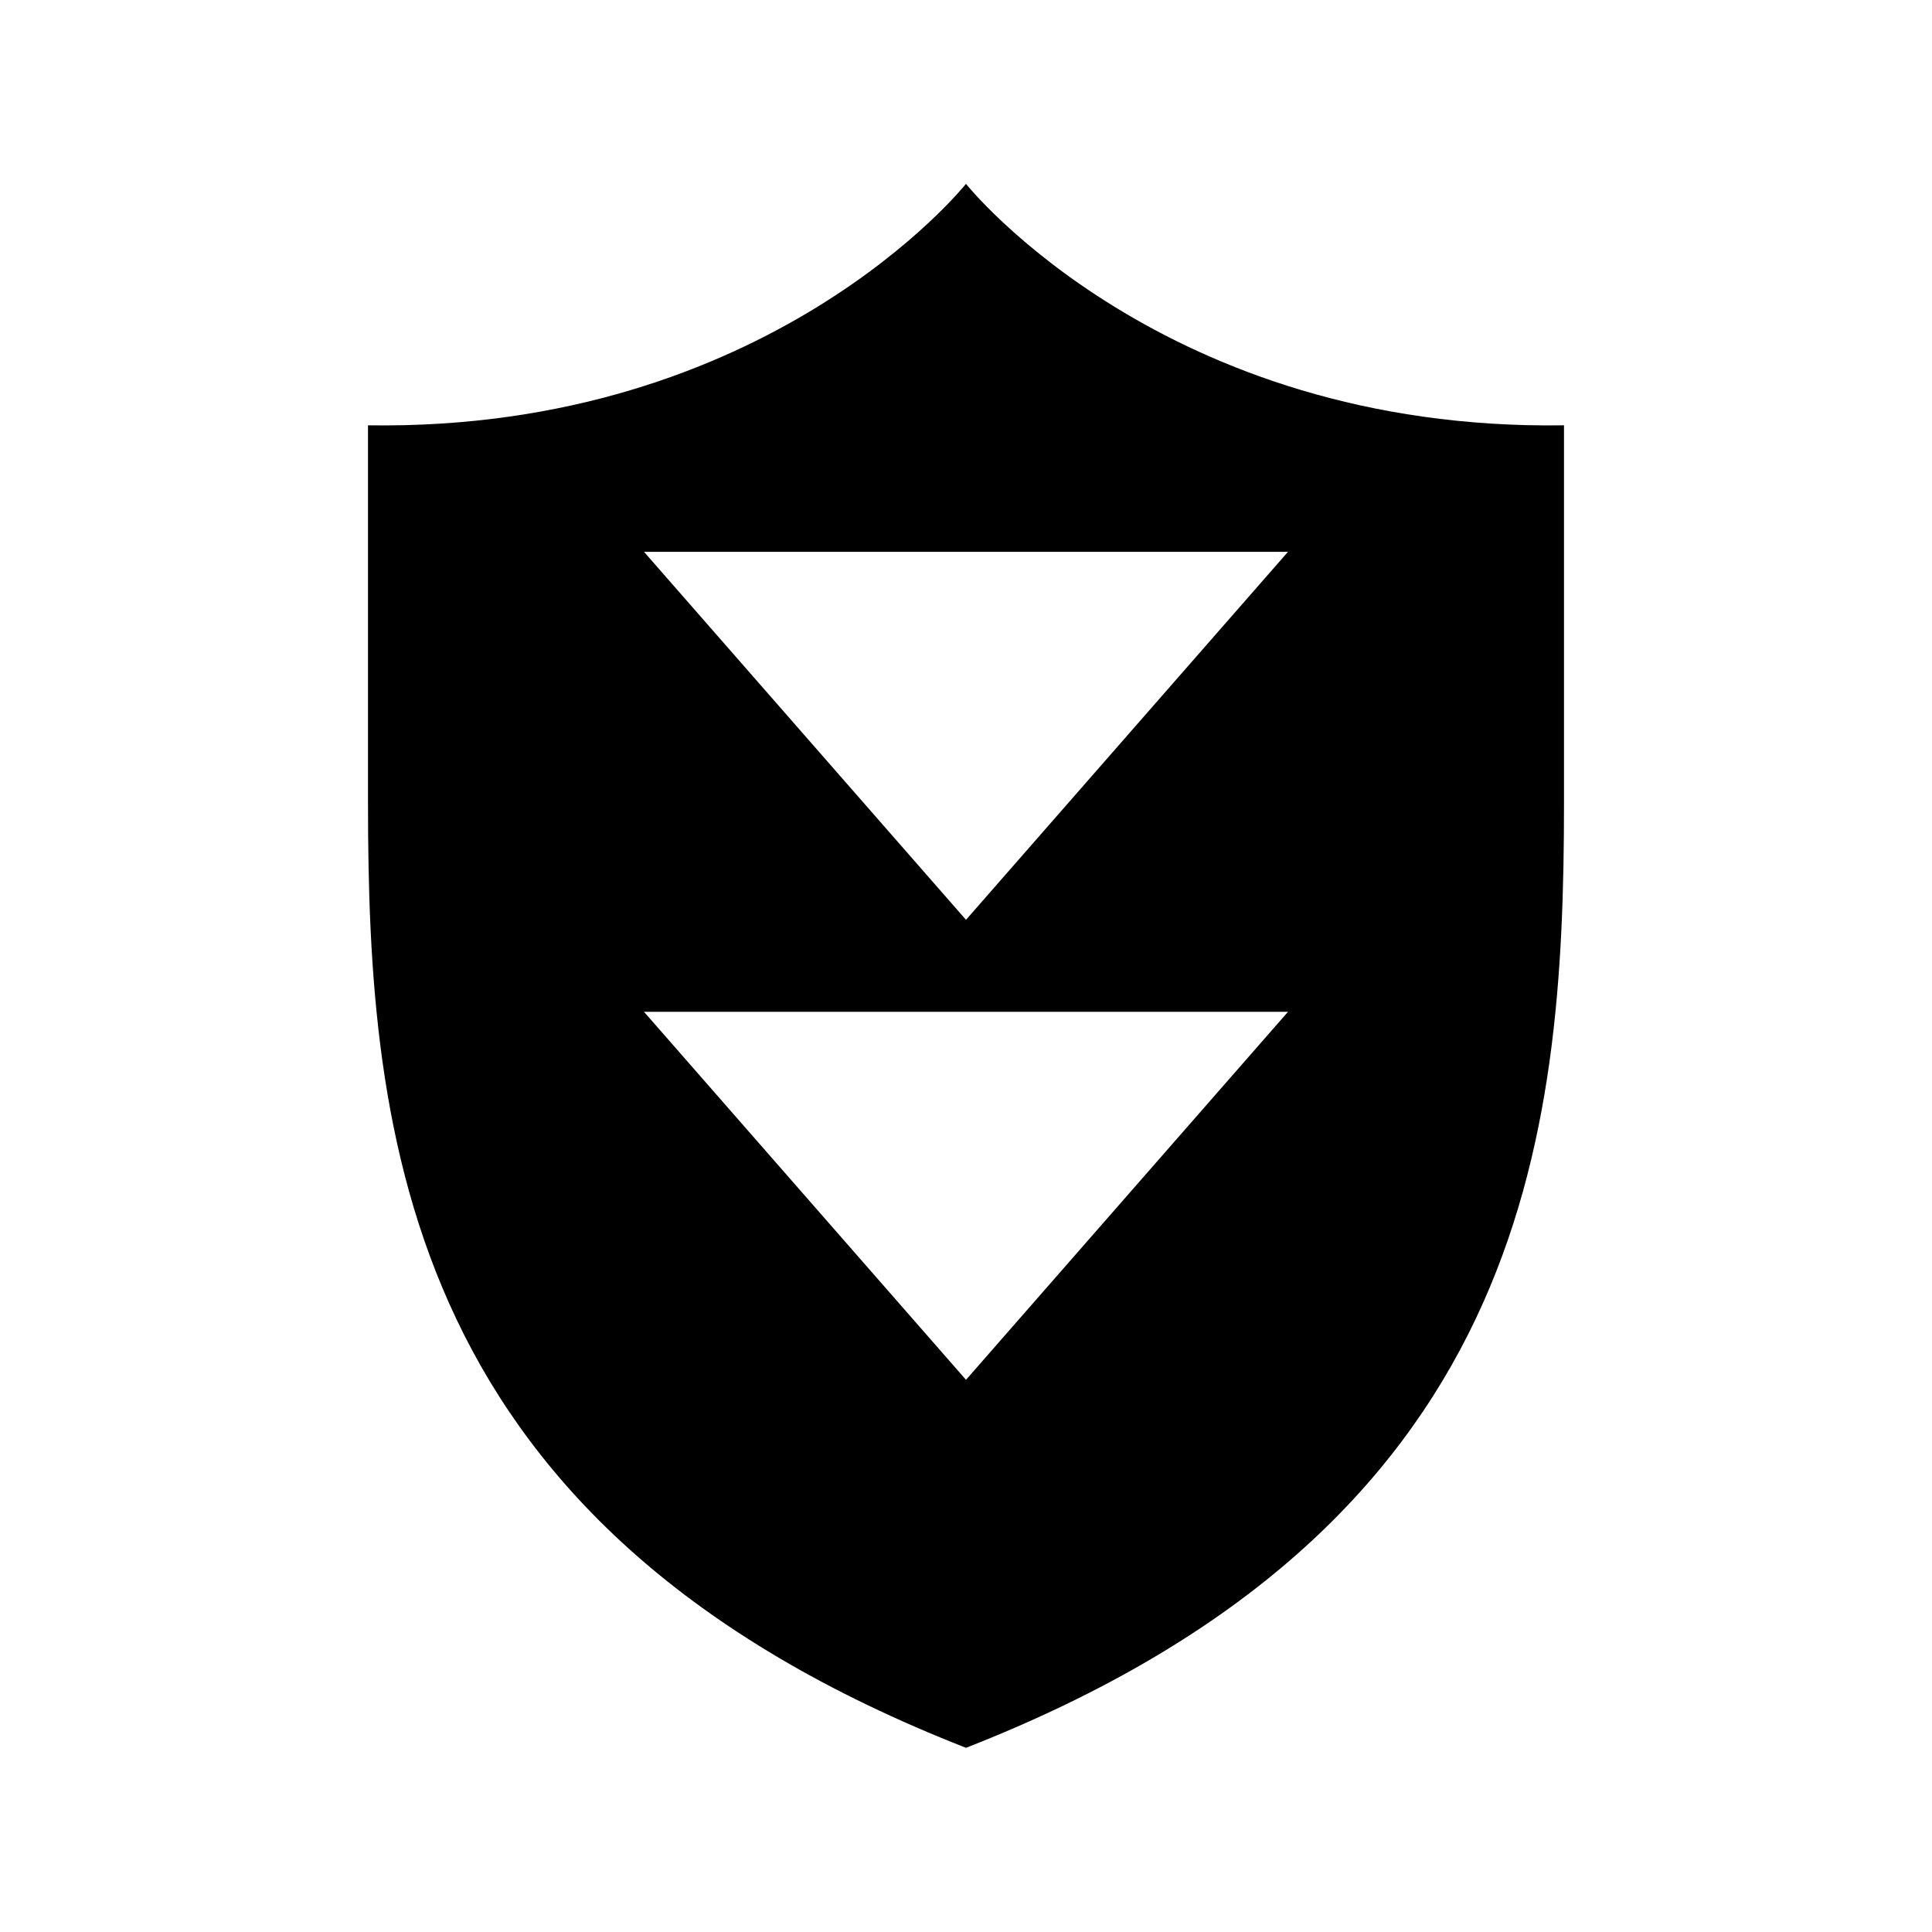 <svg xmlns="http://www.w3.org/2000/svg" viewBox="0 0 21 21"><path d="M10.5 1.999v-.001c-.004.006-2.147 2.691-6.5 2.625v4.1c0 3.664.397 7.887 6.5 10.275C16.603 16.61 17 12.387 17 8.724V4.623c-4.353.066-6.496-2.619-6.5-2.624zm0 12.999l-3.5-4h7l-3.5 4zm0-5l-3.5-4h7l-3.5 4z"/></svg>